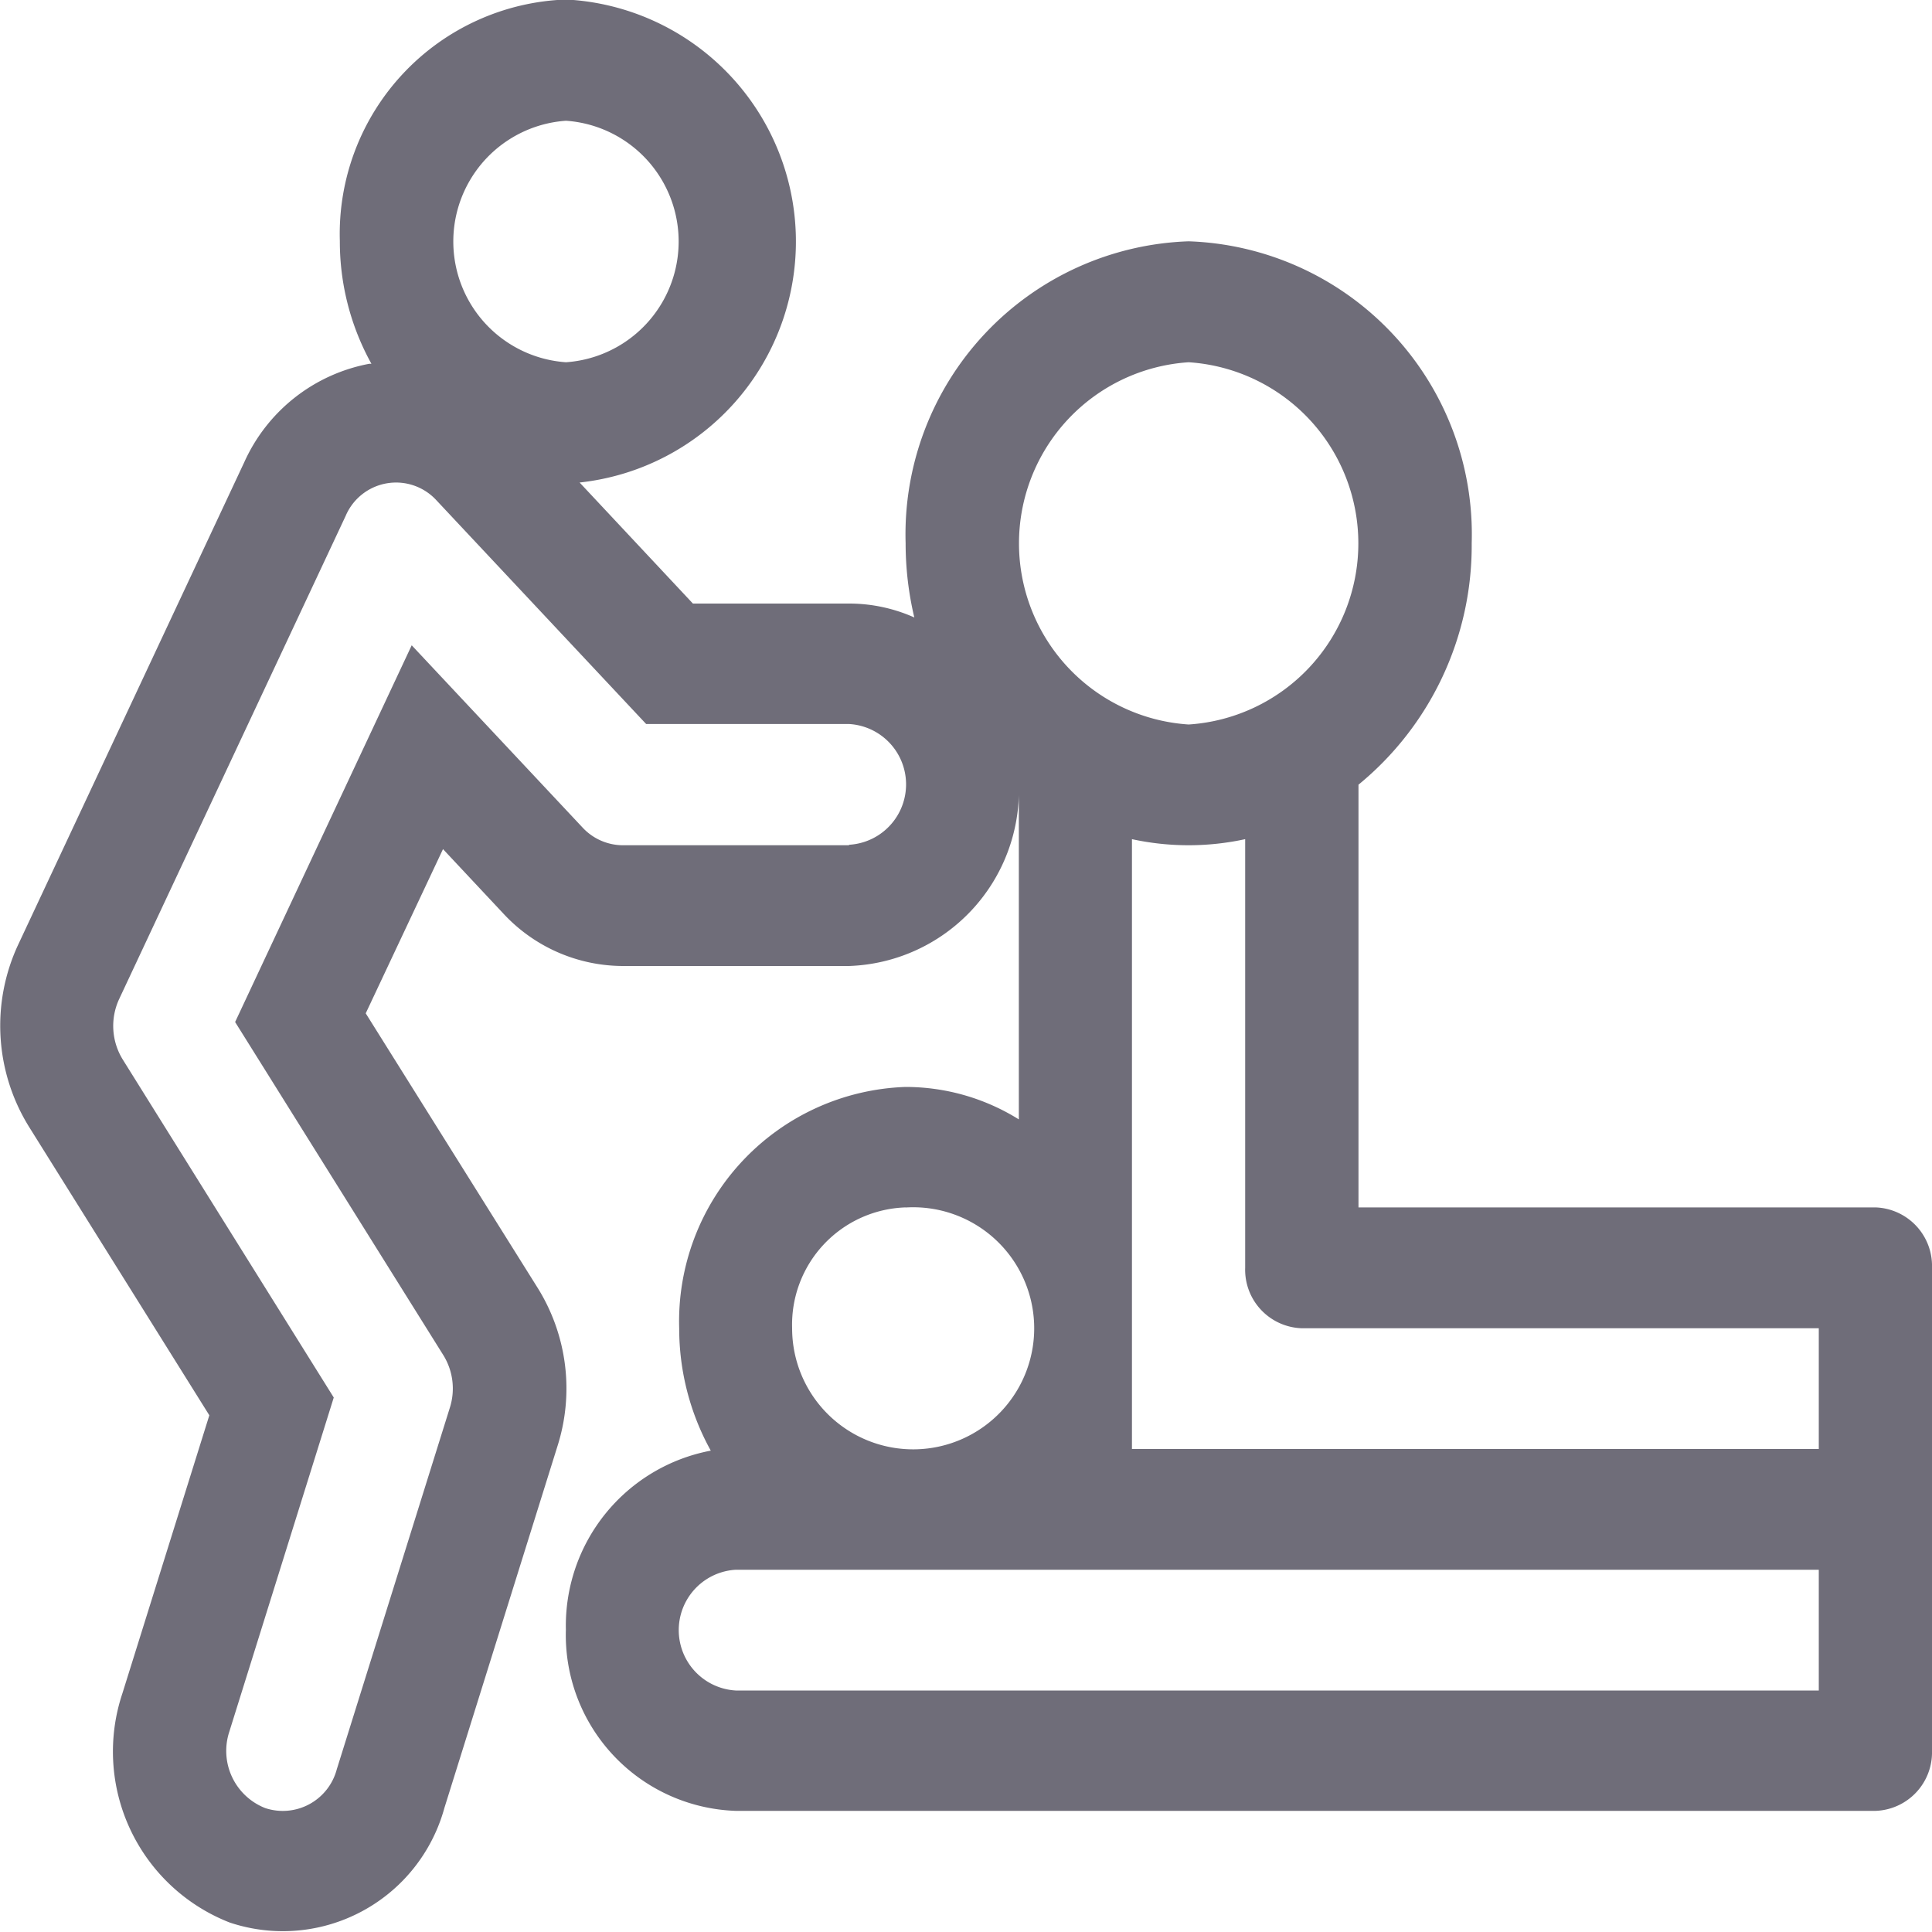 <svg xmlns="http://www.w3.org/2000/svg" width="20" height="20" viewBox="0 0 20 20">
    <g>
        <path fill="#6f6d79" d="M19.414 28.482h-5.351v-4.376a3.2 3.2 0 0 0 1.172-2.5 3.035 3.035 0 0 0-2.93-3.125 3.035 3.035 0 0 0-2.93 3.125 3.316 3.316 0 0 0 .09.769 1.654 1.654 0 0 0-.676-.144H7.173L6 20.978a2.509 2.509 0 0 0-.138-5 2.428 2.428 0 0 0-2.344 2.5 2.611 2.611 0 0 0 .327 1.271h-.023a1.779 1.779 0 0 0-1.293 1.018L.185 25.769A1.986 1.986 0 0 0 .3 27.647l1.867 2.987-.9 2.879a1.9 1.9 0 0 0 1.111 2.372A1.734 1.734 0 0 0 4.6 34.7l1.172-3.75a1.968 1.968 0 0 0-.205-1.633l-1.781-2.844.8-1.7.619.661a1.693 1.693 0 0 0 1.243.549h2.341a1.821 1.821 0 0 0 1.758-1.875v3.463a2.218 2.218 0 0 0-1.172-.336 2.428 2.428 0 0 0-2.344 2.5A2.611 2.611 0 0 0 7.358 31a1.844 1.844 0 0 0-1.5 1.854 1.821 1.821 0 0 0 1.758 1.875h11.8a.606.606 0 0 0 .584-.622v-5a.606.606 0 0 0-.586-.625zM5.859 17.233a1.253 1.253 0 0 1 0 2.5 1.253 1.253 0 0 1 0-2.5zm2.93 7.5H6.445a.572.572 0 0 1-.414-.183l-1.769-1.887-1.828 3.9 2.155 3.448a.656.656 0 0 1 .068.544L3.486 34.3a.578.578 0 0 1-.741.4.636.636 0 0 1-.371-.791l1.081-3.459-2.185-3.5a.662.662 0 0 1-.036-.626l2.344-5a.567.567 0 0 1 .939-.163l2.172 2.317h2.1a.626.626 0 0 1 0 1.25zm3.516-5a1.879 1.879 0 0 1 0 3.75 1.879 1.879 0 0 1 0-3.75zm-2.93 8.75A1.253 1.253 0 1 1 8.2 29.732a1.214 1.214 0 0 1 1.175-1.25zm9.453 5H7.617a.626.626 0 0 1 0-1.25h11.211zm0-2.5h-7.11V24.67a2.762 2.762 0 0 0 1.172 0v4.438a.606.606 0 0 0 .586.625h5.352z" transform="translate(0 -15.983)"/>
    </g>
</svg>

